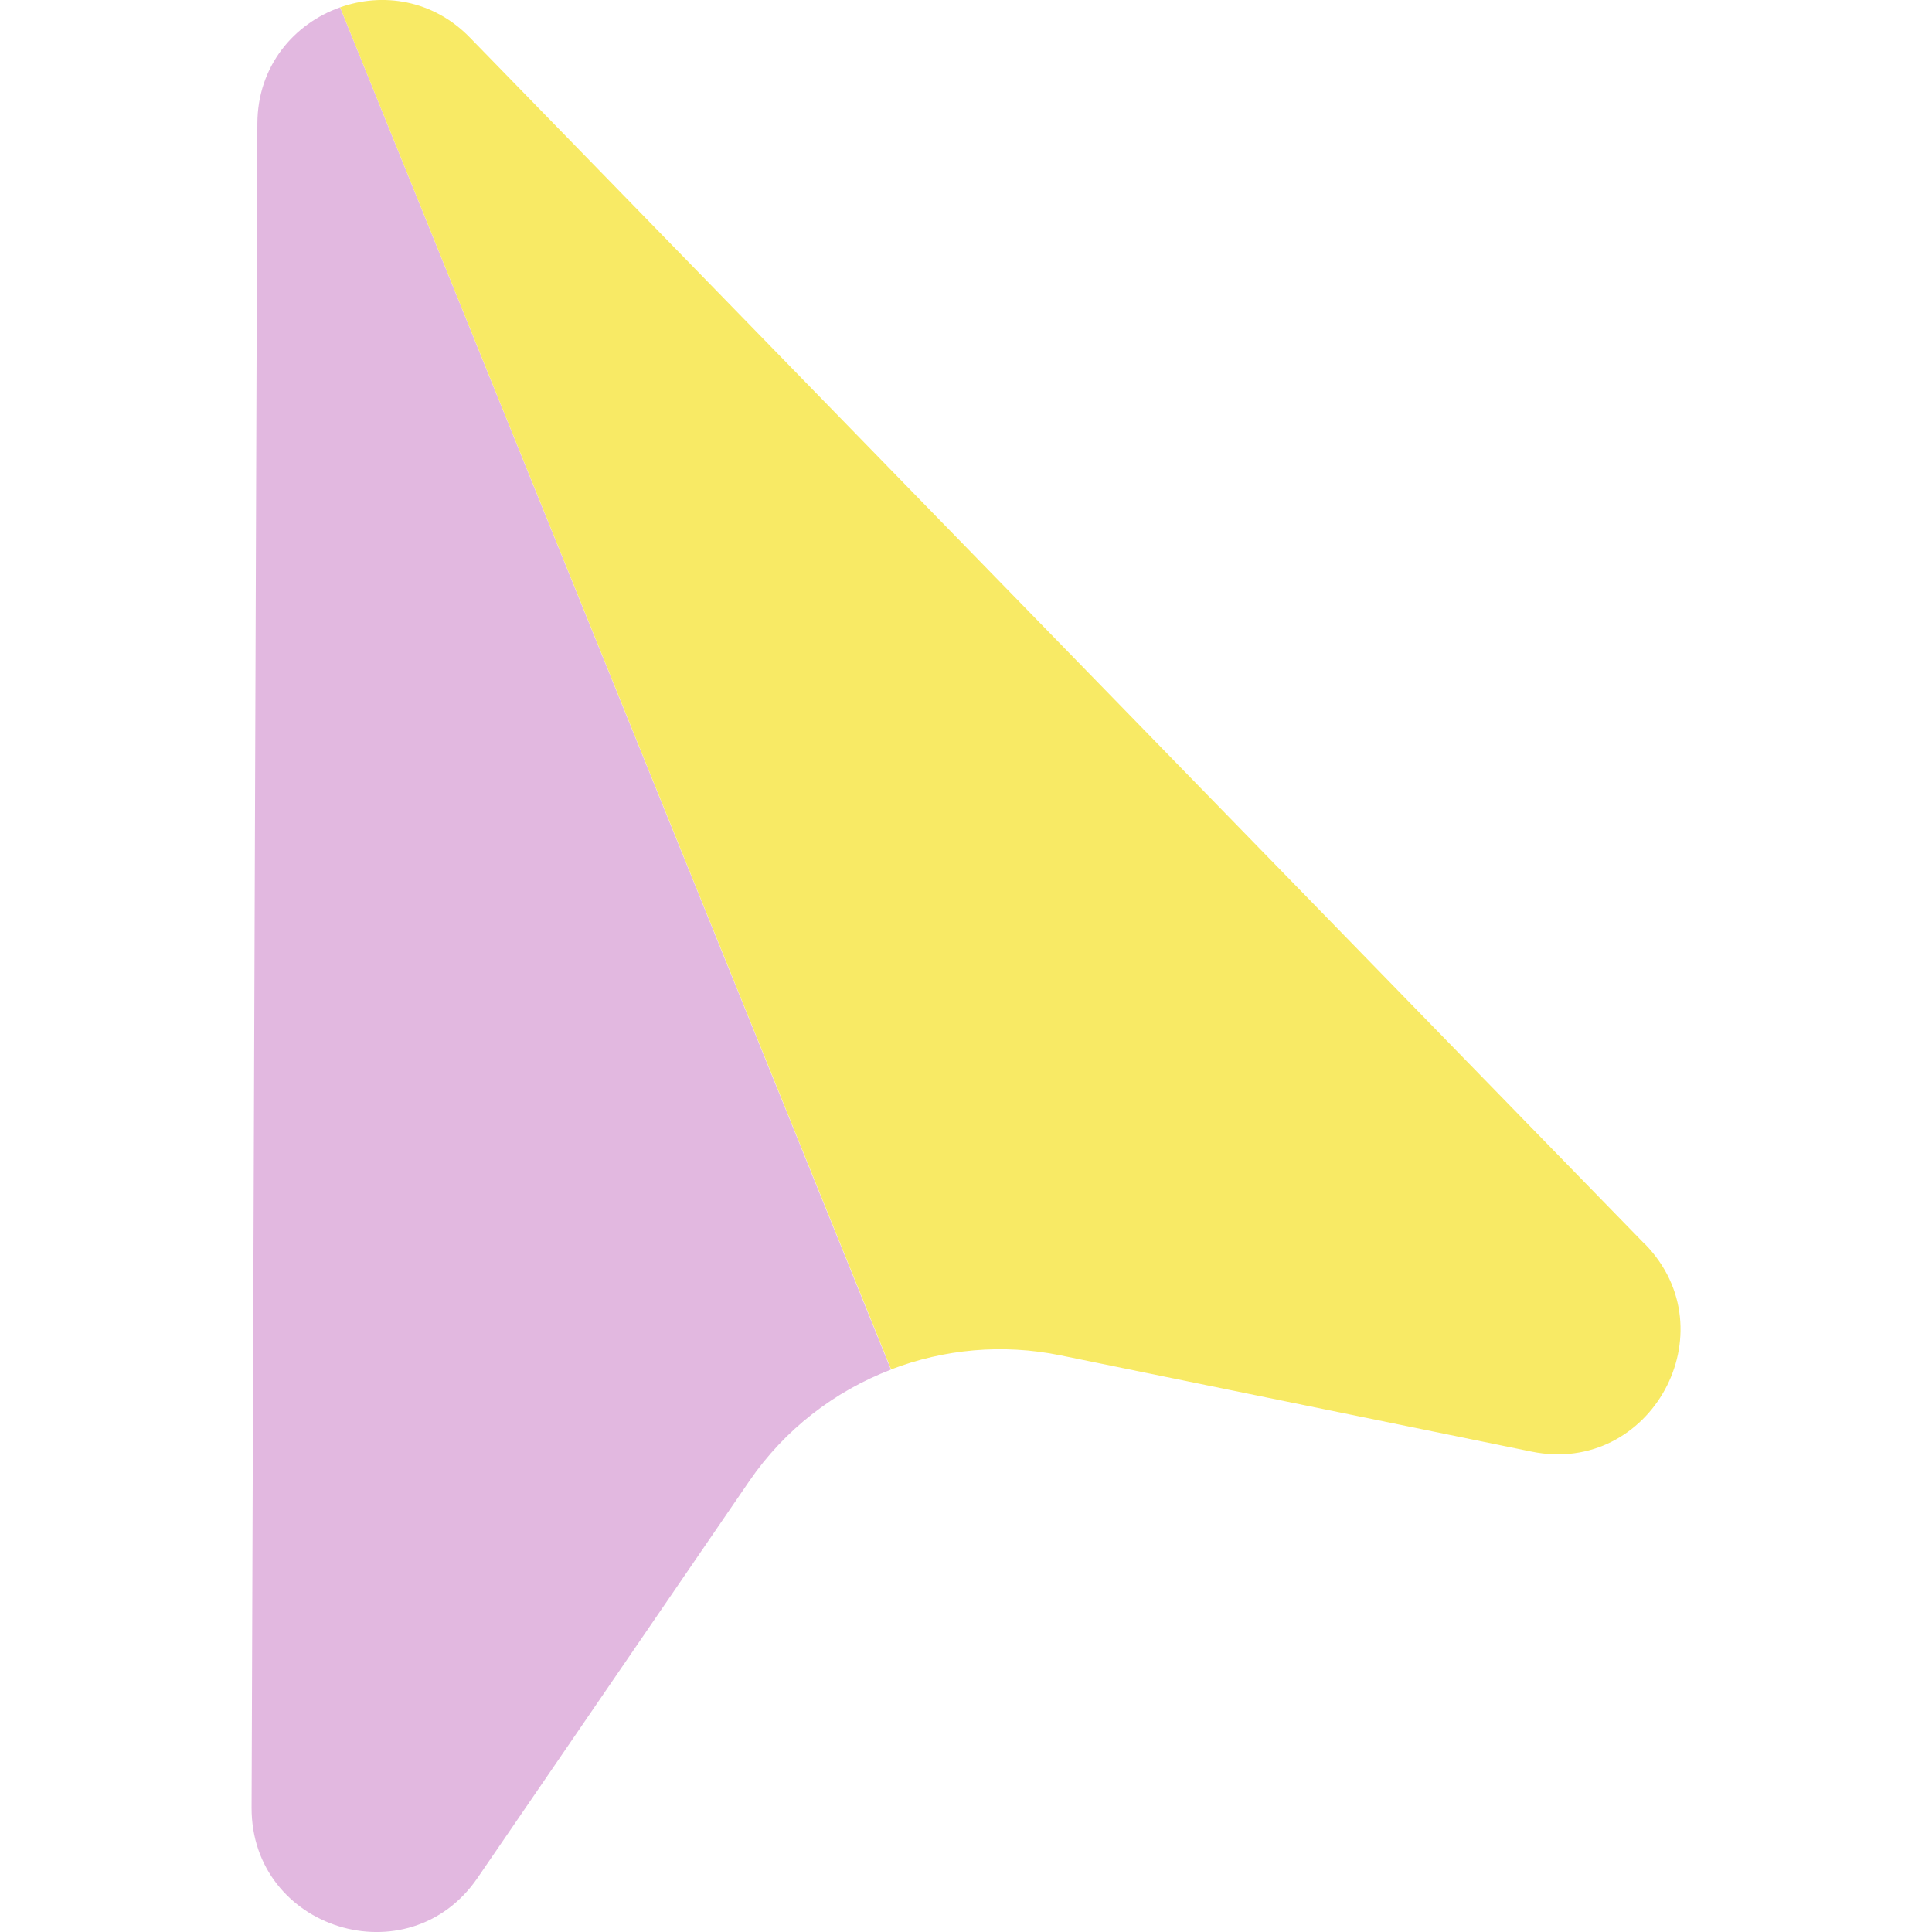 <?xml version="1.0" encoding="UTF-8"?><svg width="70" height="70" 
id="Layer_1" xmlns="http://www.w3.org/2000/svg" viewBox="0 0 74.06 100.14"><defs><style>.cls-1{fill:#e2b8e0;}.cls-1,.cls-2{stroke-width:0px;}.cls-2{fill:#f8ea65;}</style></defs><path class="cls-1" d="M.3,6.4L0,93.69c-.02,6.32,8.14,8.86,11.71,3.65l14.08-20.56c1.84-2.69,4.43-4.67,7.35-5.79L4.59.38C2.21,1.22.31,3.41.3,6.4Z"/><path class="cls-2" d="M72.21,64.48L11.31,1.94C9.39-.03,6.78-.4,4.59.38l28.56,70.6c2.74-1.05,5.77-1.34,8.77-.73l24.42,4.99c6.19,1.27,10.29-6.24,5.88-10.76Z"/></svg>